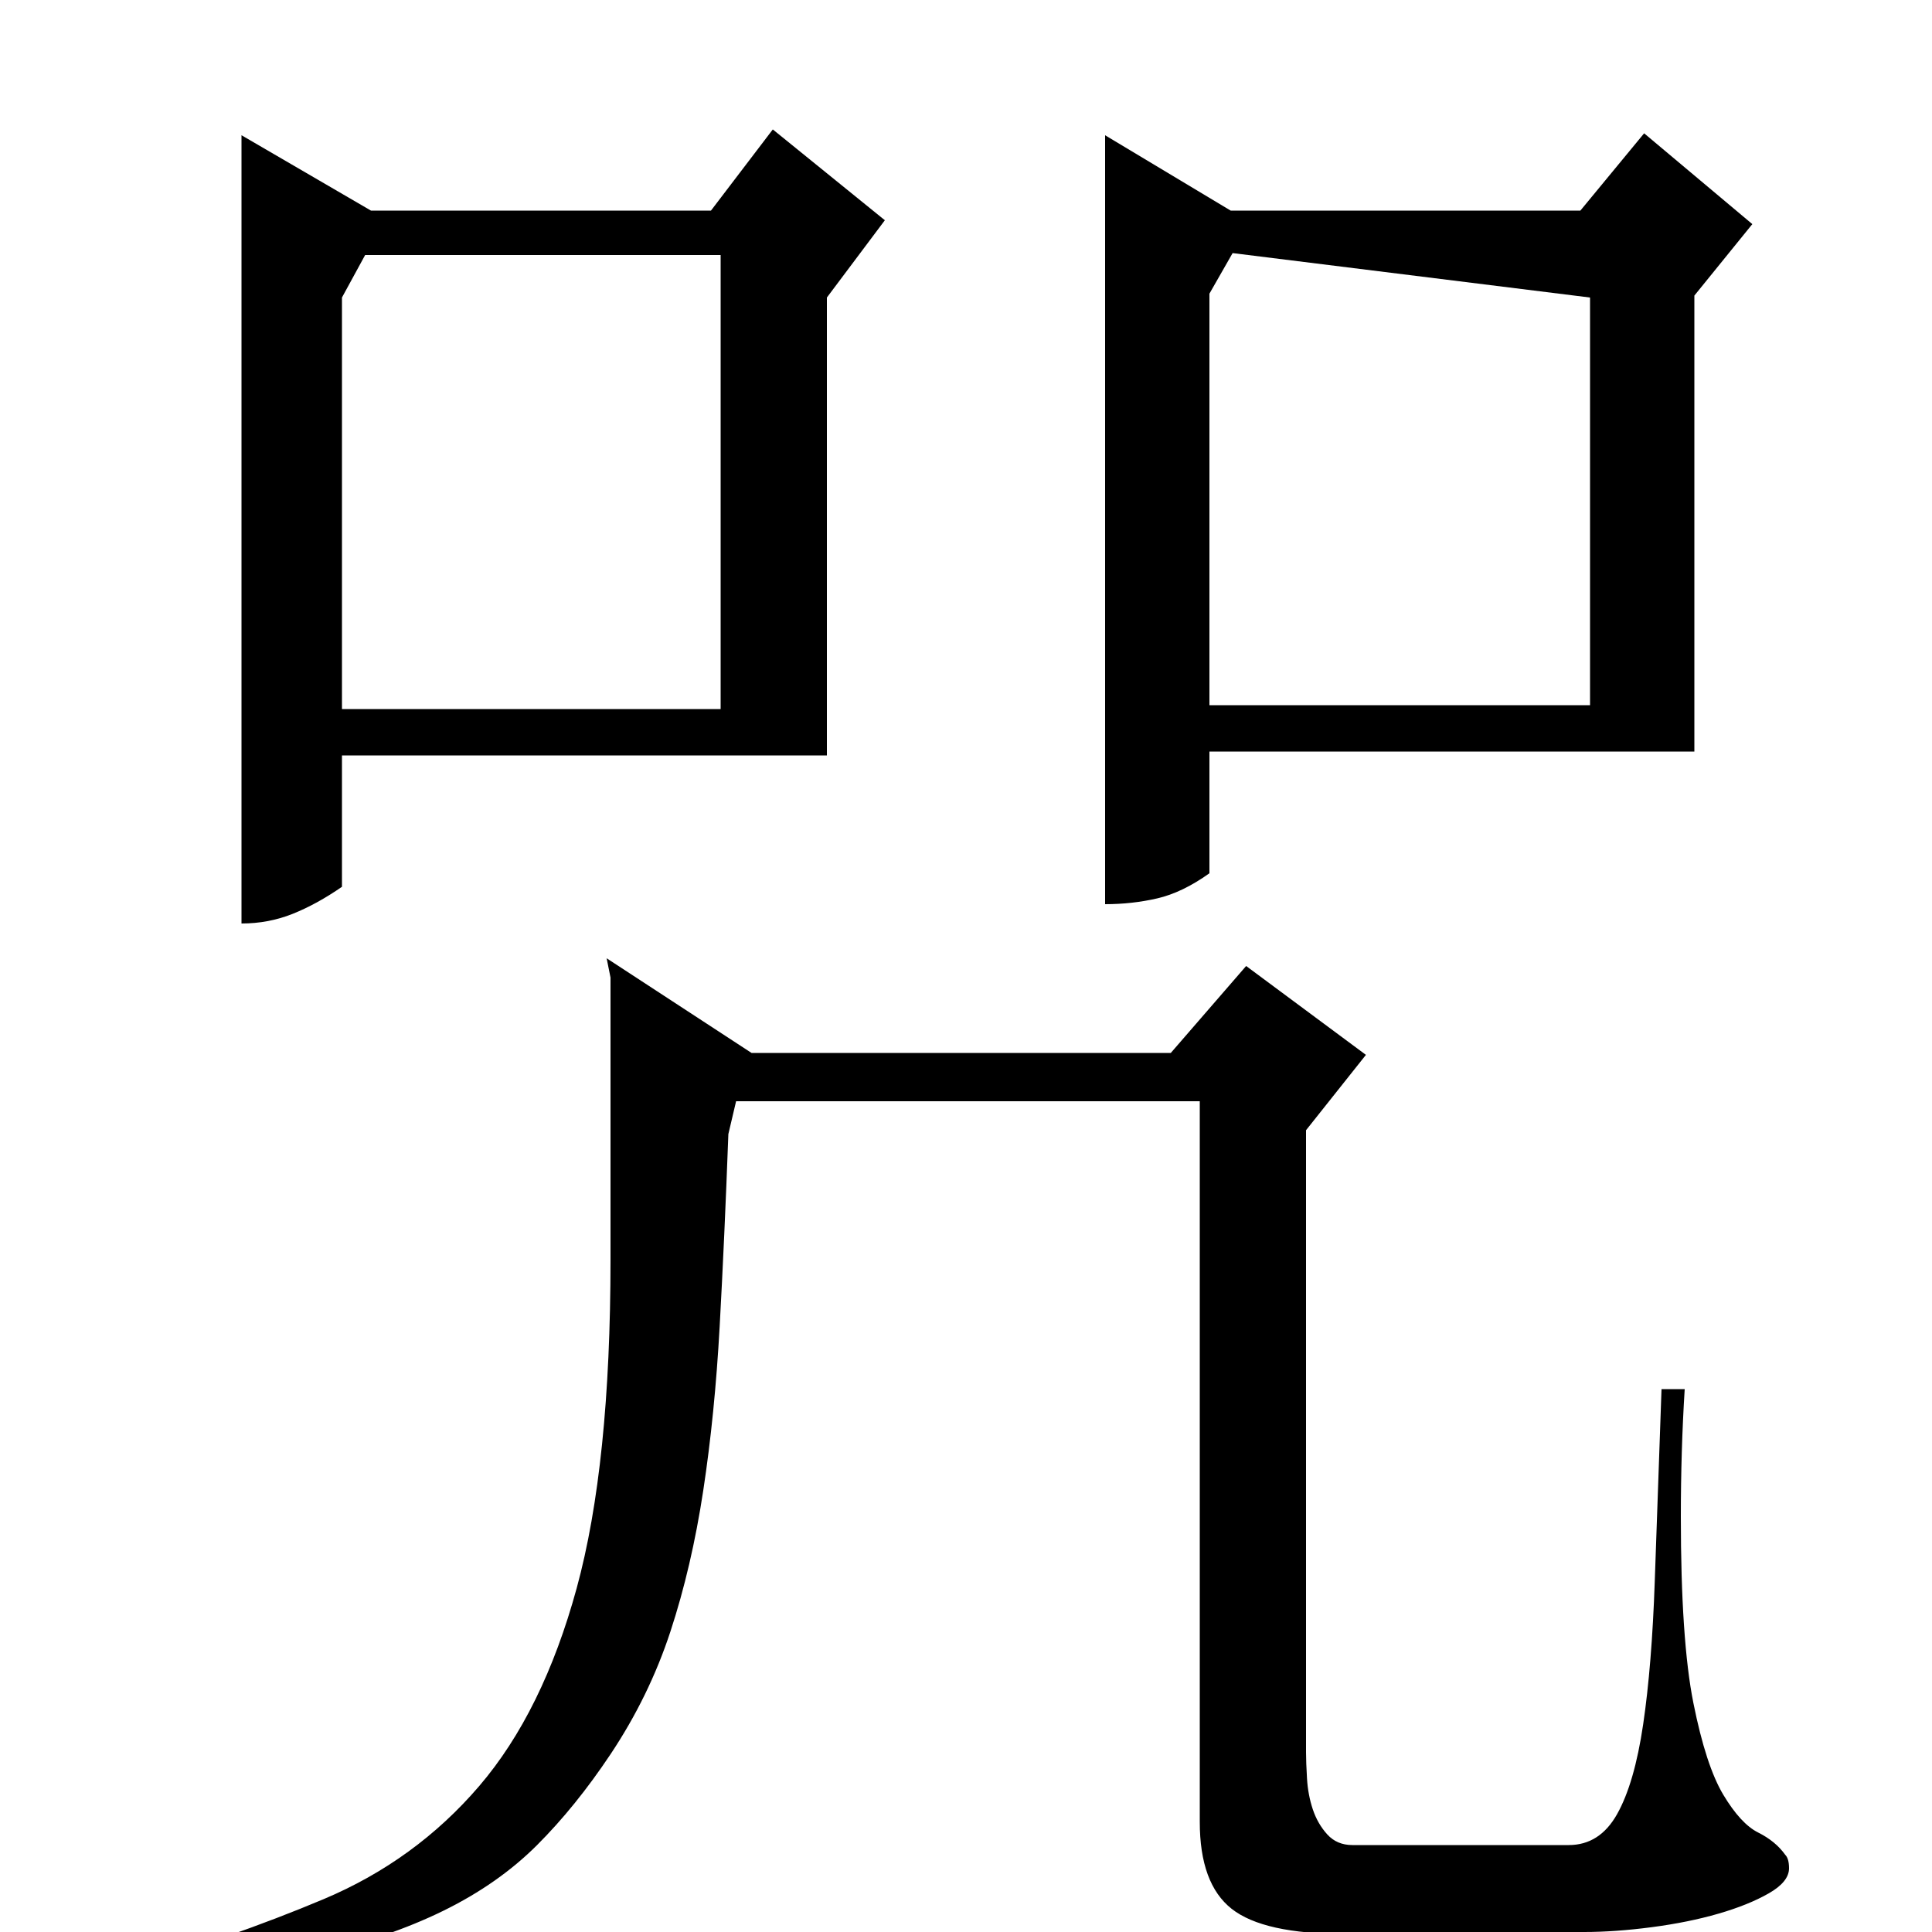 <?xml version="1.0" standalone="no"?>
<!DOCTYPE svg PUBLIC "-//W3C//DTD SVG 1.1//EN" "http://www.w3.org/Graphics/SVG/1.1/DTD/svg11.dtd" >
<svg xmlns="http://www.w3.org/2000/svg" xmlns:xlink="http://www.w3.org/1999/xlink" version="1.1" viewBox="0 -200 1000 1000">
  <g transform="matrix(1 0 0 -1 0 800)">
   <path fill="currentColor"
d="M377 413q-2 -54 -4.5 -99.5t-8.5 -85t-17 -73t-31 -63.5q-18 -27 -38 -47t-48.5 -34t-68.5 -23.5t-98 -15.5l-4 7q61 18 108.5 38t80.5 58.5t50.5 102.5t17.5 170v124v12v10t-2 10l75 -49h217l39 45l62 -46l-31 -39v-322q0 -5 0.5 -13.5t3 -16t7.5 -13t13 -5.5h112
q16 0 25 16t13.5 46.5t6 74t3.5 99.5h12q-1 -16 -1.5 -32.5t-0.5 -33.5q0 -64 6.5 -96.5t15.5 -47.5t18 -19.5t14 -11.5q2 -2 2 -7q0 -7 -10.5 -13t-26 -10.5t-34.5 -7t-35 -2.5h-102q-6 -1 -11.5 -1h-10.5q-42 0 -58.5 13t-16.5 45v373h-240zM373 633v235h-184l-12 -22
v-213h196zM428 609h-251v-68q-13 -9 -25.5 -14t-26.5 -5v-3v411l67 -39h176l32 42l58 -47l-30 -40v-237zM823 635v211l-185 23l-12 -21v-213h197zM877 611h-251v-63q-14 -10 -27 -13t-27 -3v398l65 -39h181l33 40l56 -47l-30 -37v-236z" />
  </g>

</svg>
